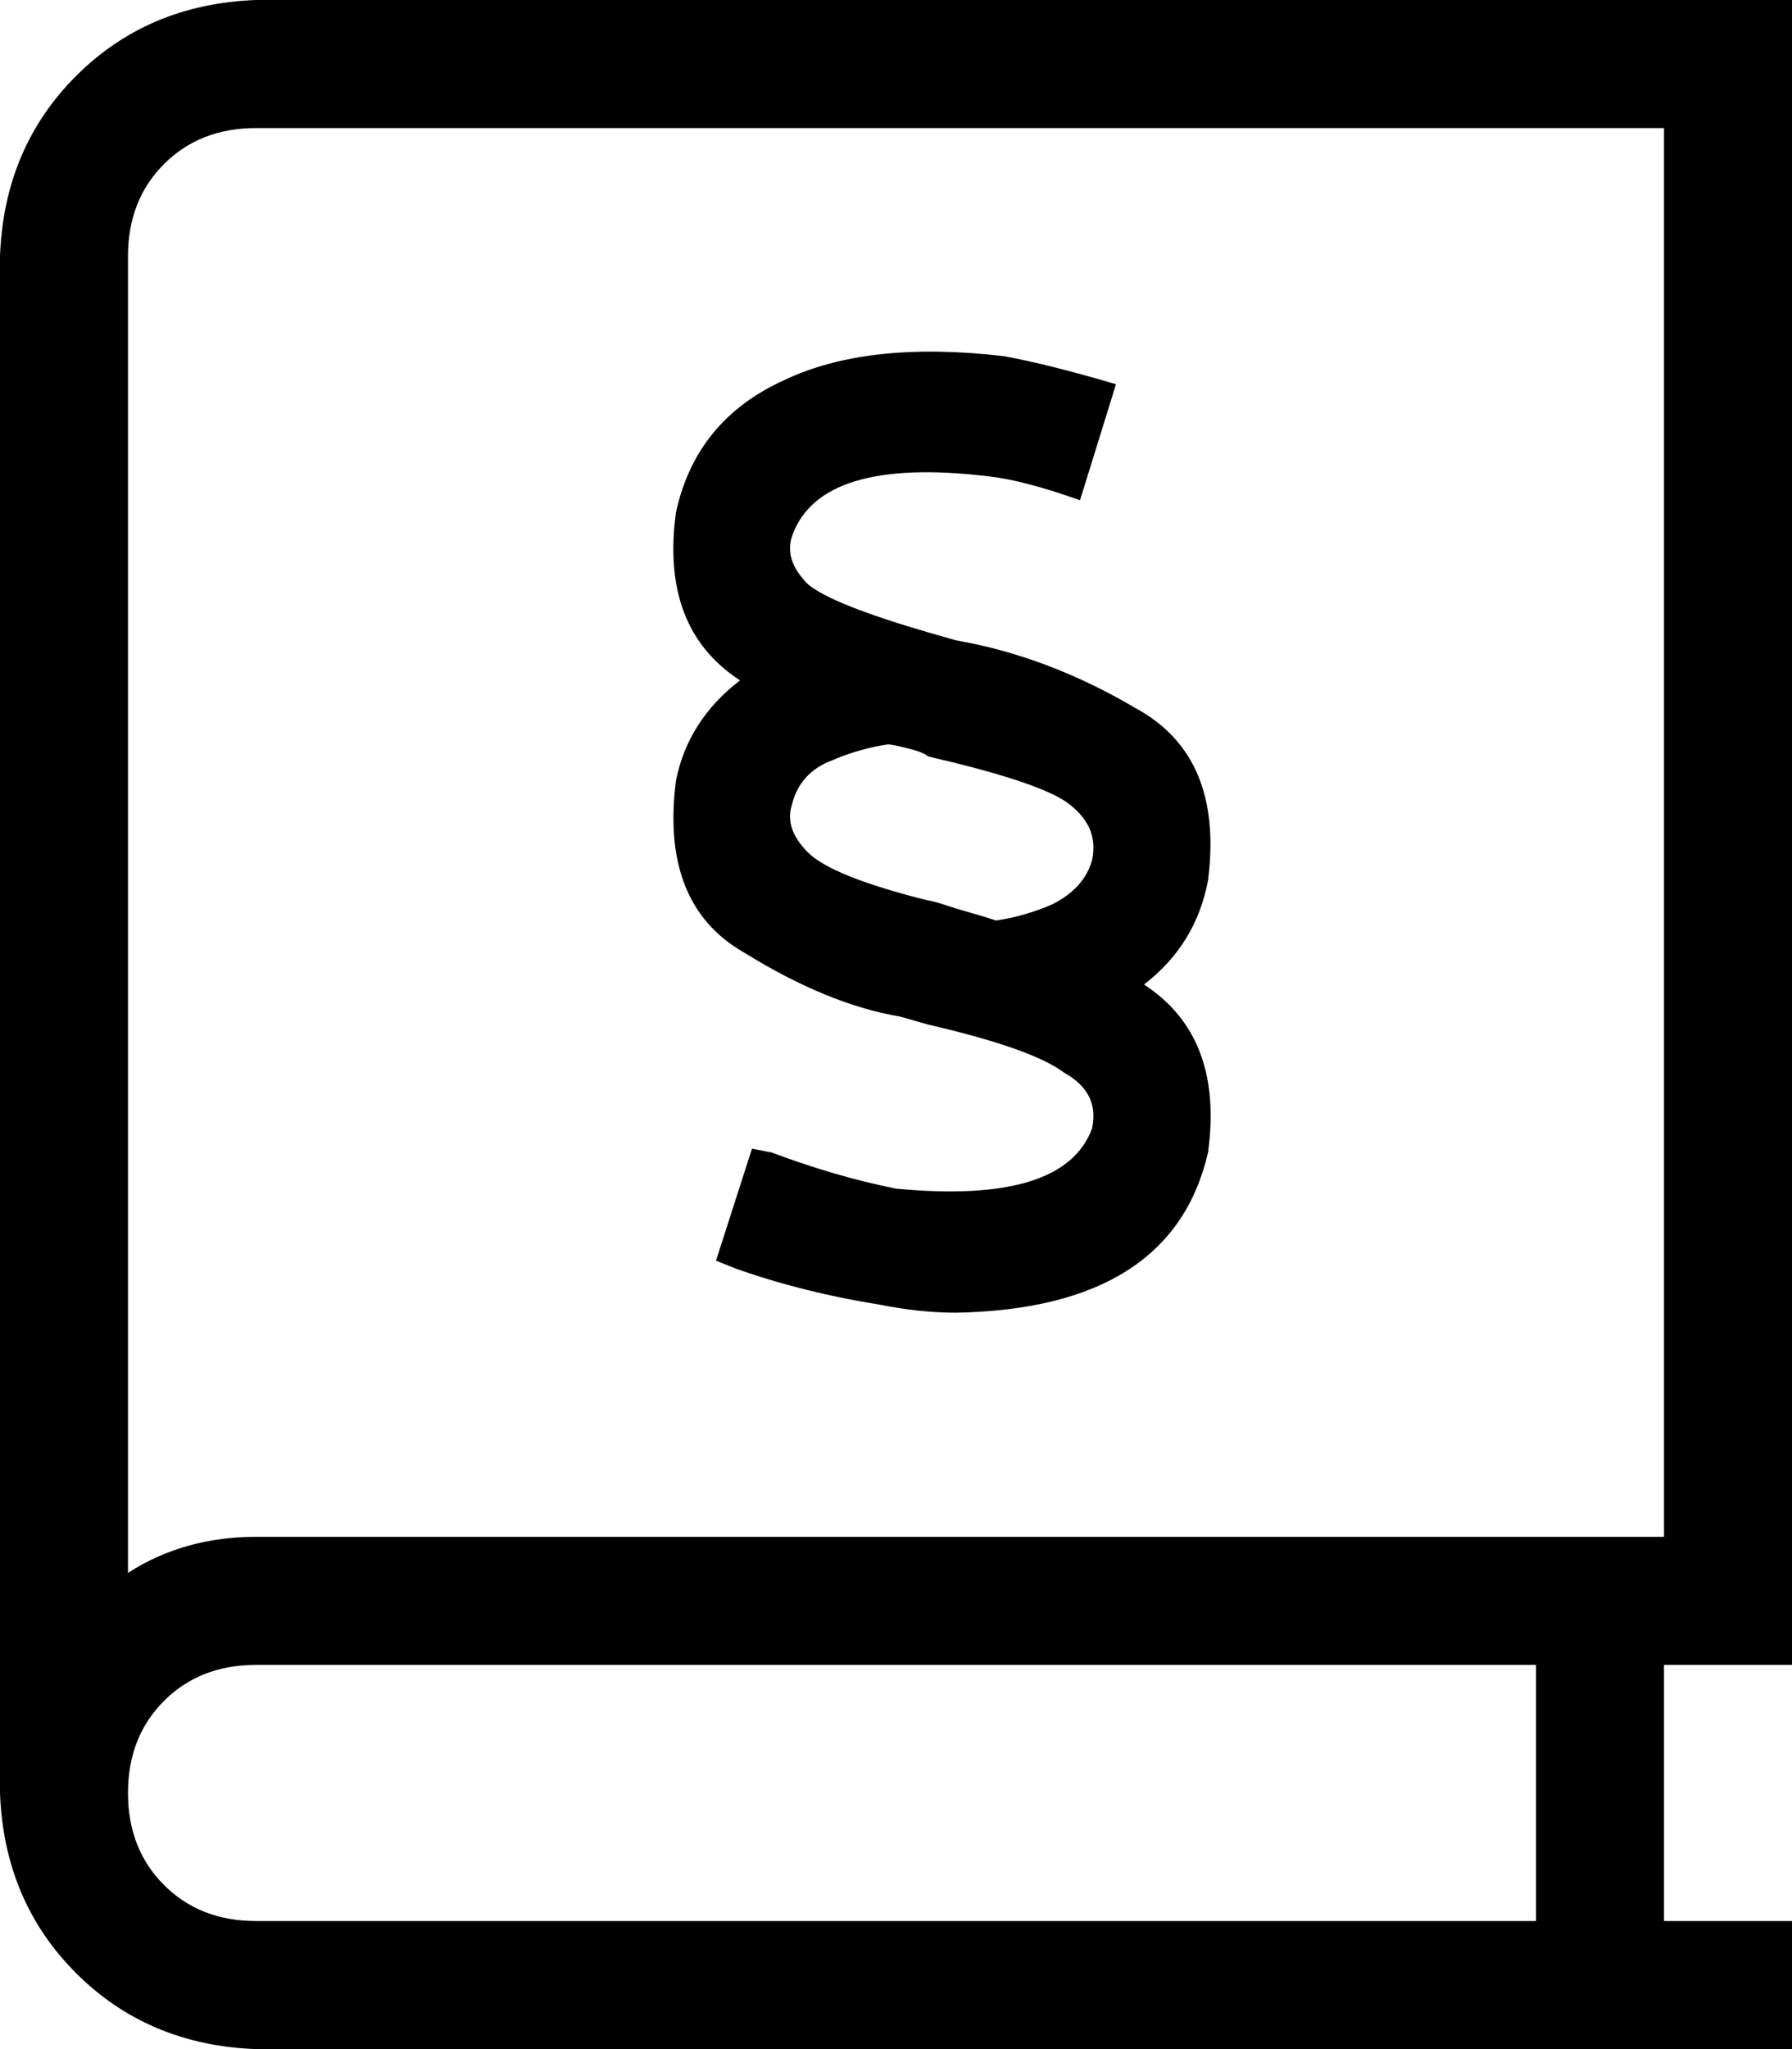 <svg xmlns="http://www.w3.org/2000/svg" viewBox="0 0 448 512">
    <path d="M 0 64 Q 1 37 19 19 L 19 19 Q 37 1 64 0 L 432 0 L 448 0 L 448 16 L 448 400 L 448 416 L 432 416 L 416 416 L 416 480 L 432 480 L 448 480 L 448 512 L 432 512 L 64 512 Q 37 511 19 493 Q 1 475 0 448 L 0 448 L 0 64 L 0 64 Z M 64 416 Q 50 416 41 425 L 41 425 Q 32 434 32 448 Q 32 462 41 471 Q 50 480 64 480 L 384 480 L 384 416 L 64 416 L 64 416 Z M 32 393 Q 46 384 64 384 L 416 384 L 416 32 L 64 32 Q 50 32 41 41 Q 32 50 32 64 L 32 393 L 32 393 Z M 232 256 L 225 254 Q 207 251 186 238 Q 165 226 169 195 Q 172 180 185 170 Q 165 157 169 128 Q 174 105 196 95 Q 217 85 251 89 Q 262 91 279 96 L 270 125 Q 256 120 247 119 Q 205 114 198 134 Q 196 140 202 146 Q 208 151 232 158 L 239 160 L 239 160 Q 239 160 239 160 Q 262 164 284 177 Q 306 189 302 220 Q 299 236 286 246 Q 306 259 302 288 Q 293 327 239 328 Q 230 328 220 326 Q 201 323 184 317 L 179 315 L 188 287 L 193 288 Q 209 294 224 297 Q 266 301 273 282 Q 275 273 266 268 Q 258 262 232 256 L 232 256 Z M 232 189 Q 231 188 227 187 L 227 187 Q 223 186 222 186 Q 215 187 208 190 Q 200 193 198 201 Q 196 207 202 213 Q 208 219 232 225 Q 233 225 239 227 Q 246 229 249 230 Q 256 229 263 226 Q 271 222 273 215 Q 275 206 266 200 Q 258 195 232 189 L 232 189 Z"/>
</svg>
